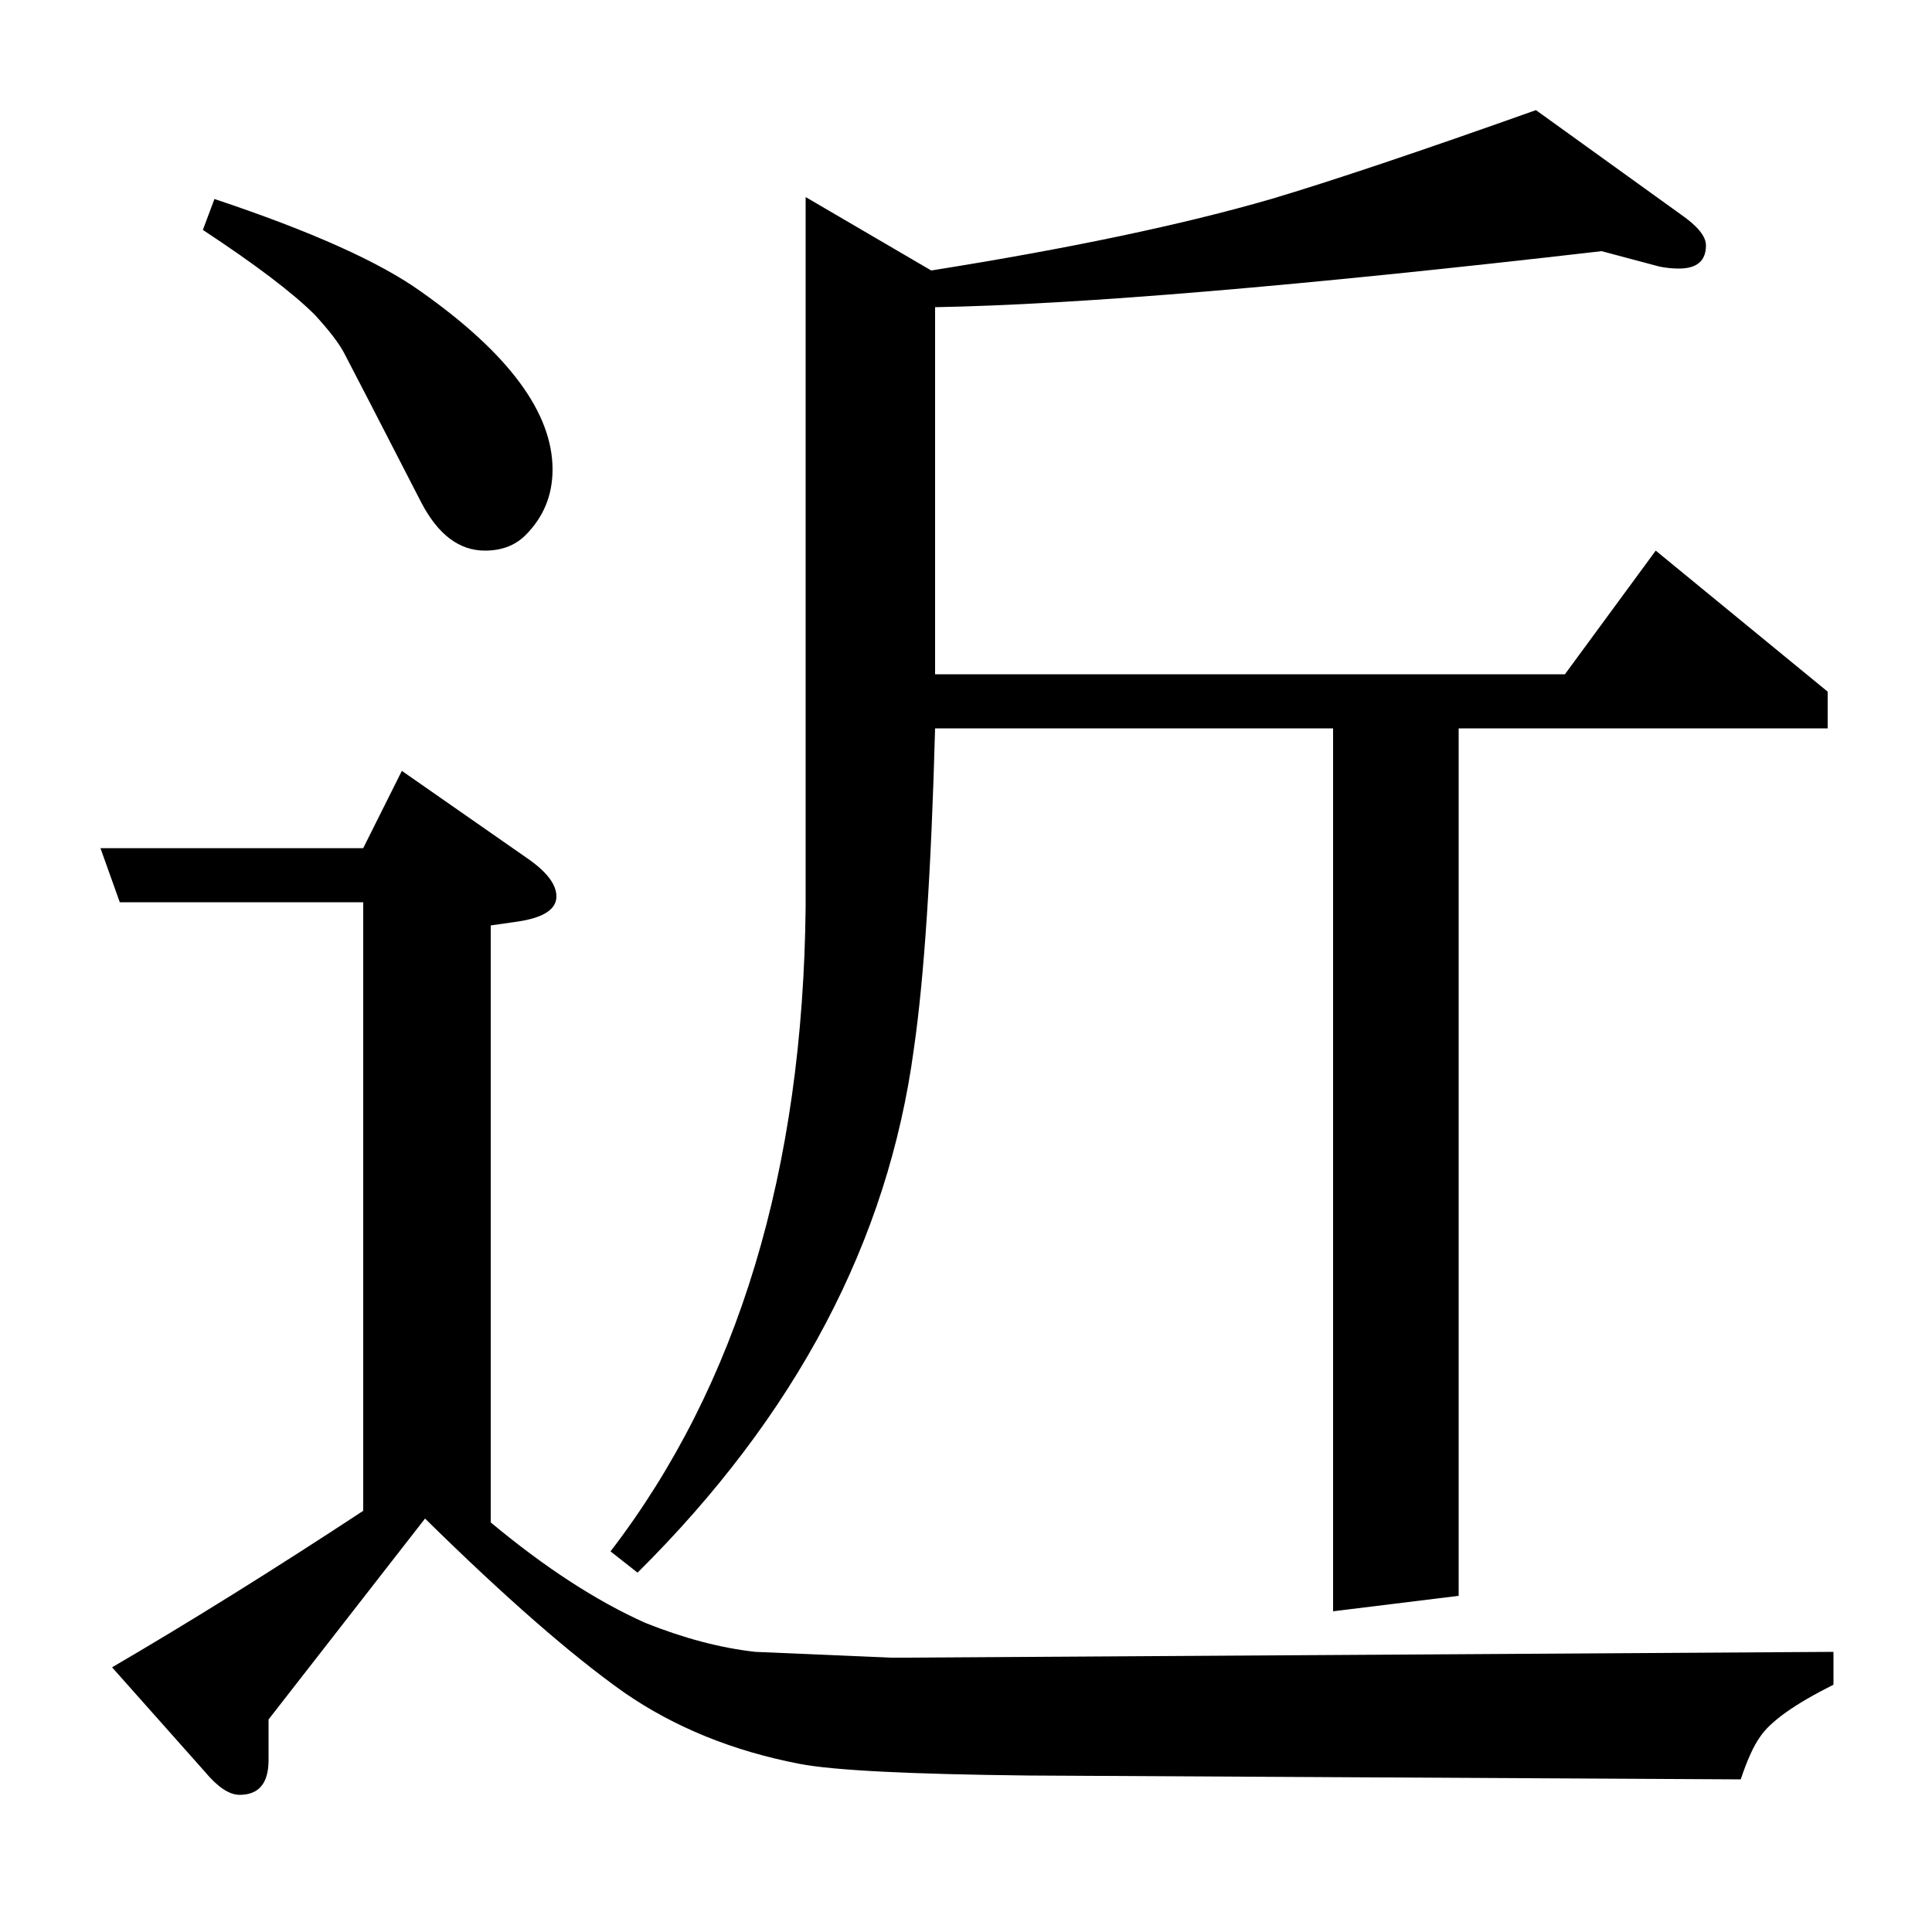 <?xml version="1.0" standalone="no"?>
<!DOCTYPE svg PUBLIC "-//W3C//DTD SVG 1.1//EN" "http://www.w3.org/Graphics/SVG/1.1/DTD/svg11.dtd" >
<svg xmlns="http://www.w3.org/2000/svg" xmlns:xlink="http://www.w3.org/1999/xlink" version="1.1" viewBox="0 -120 1000 1000">
  <g transform="matrix(1 0 0 -1 0 880)">
   <path fill="currentColor"
d="M139 110v-21q0 -18 -15 -18q-8 0 -18 12l-48 54q60 35 130 81v315h-126l-10 28h136l20 40l66 -46q14 -10 14 -19q0 -10 -20 -13l-14 -2v-309q42 -35 80 -52q30 -12 57 -15l70 -3h7l481 3v-17q-30 -15 -38 -27q-5 -7 -10 -22l-369 2q-92 1 -118 6q-52 10 -91 37
q-41 29 -103 90zM111 897q75 -25 107 -48q68 -48 68 -92q0 -20 -14 -34q-8 -8 -21 -8q-20 0 -33 25q-36 70 -40 77.5t-15 19.5q-17 17 -58 44zM316 197q99 129 101 334v367l65 -38q107 17 176 37q47 14 137 46l75 -54q13 -9 13 -16q0 -12 -14 -12q-5 0 -10 1l-30 8
q-234 -27 -345 -29v-190h326l47 64l89 -73v-19h-191v-449l-65 -8v457h-206q-3 -111 -11 -166q-20 -149 -143 -271z" />
  </g>

</svg>
